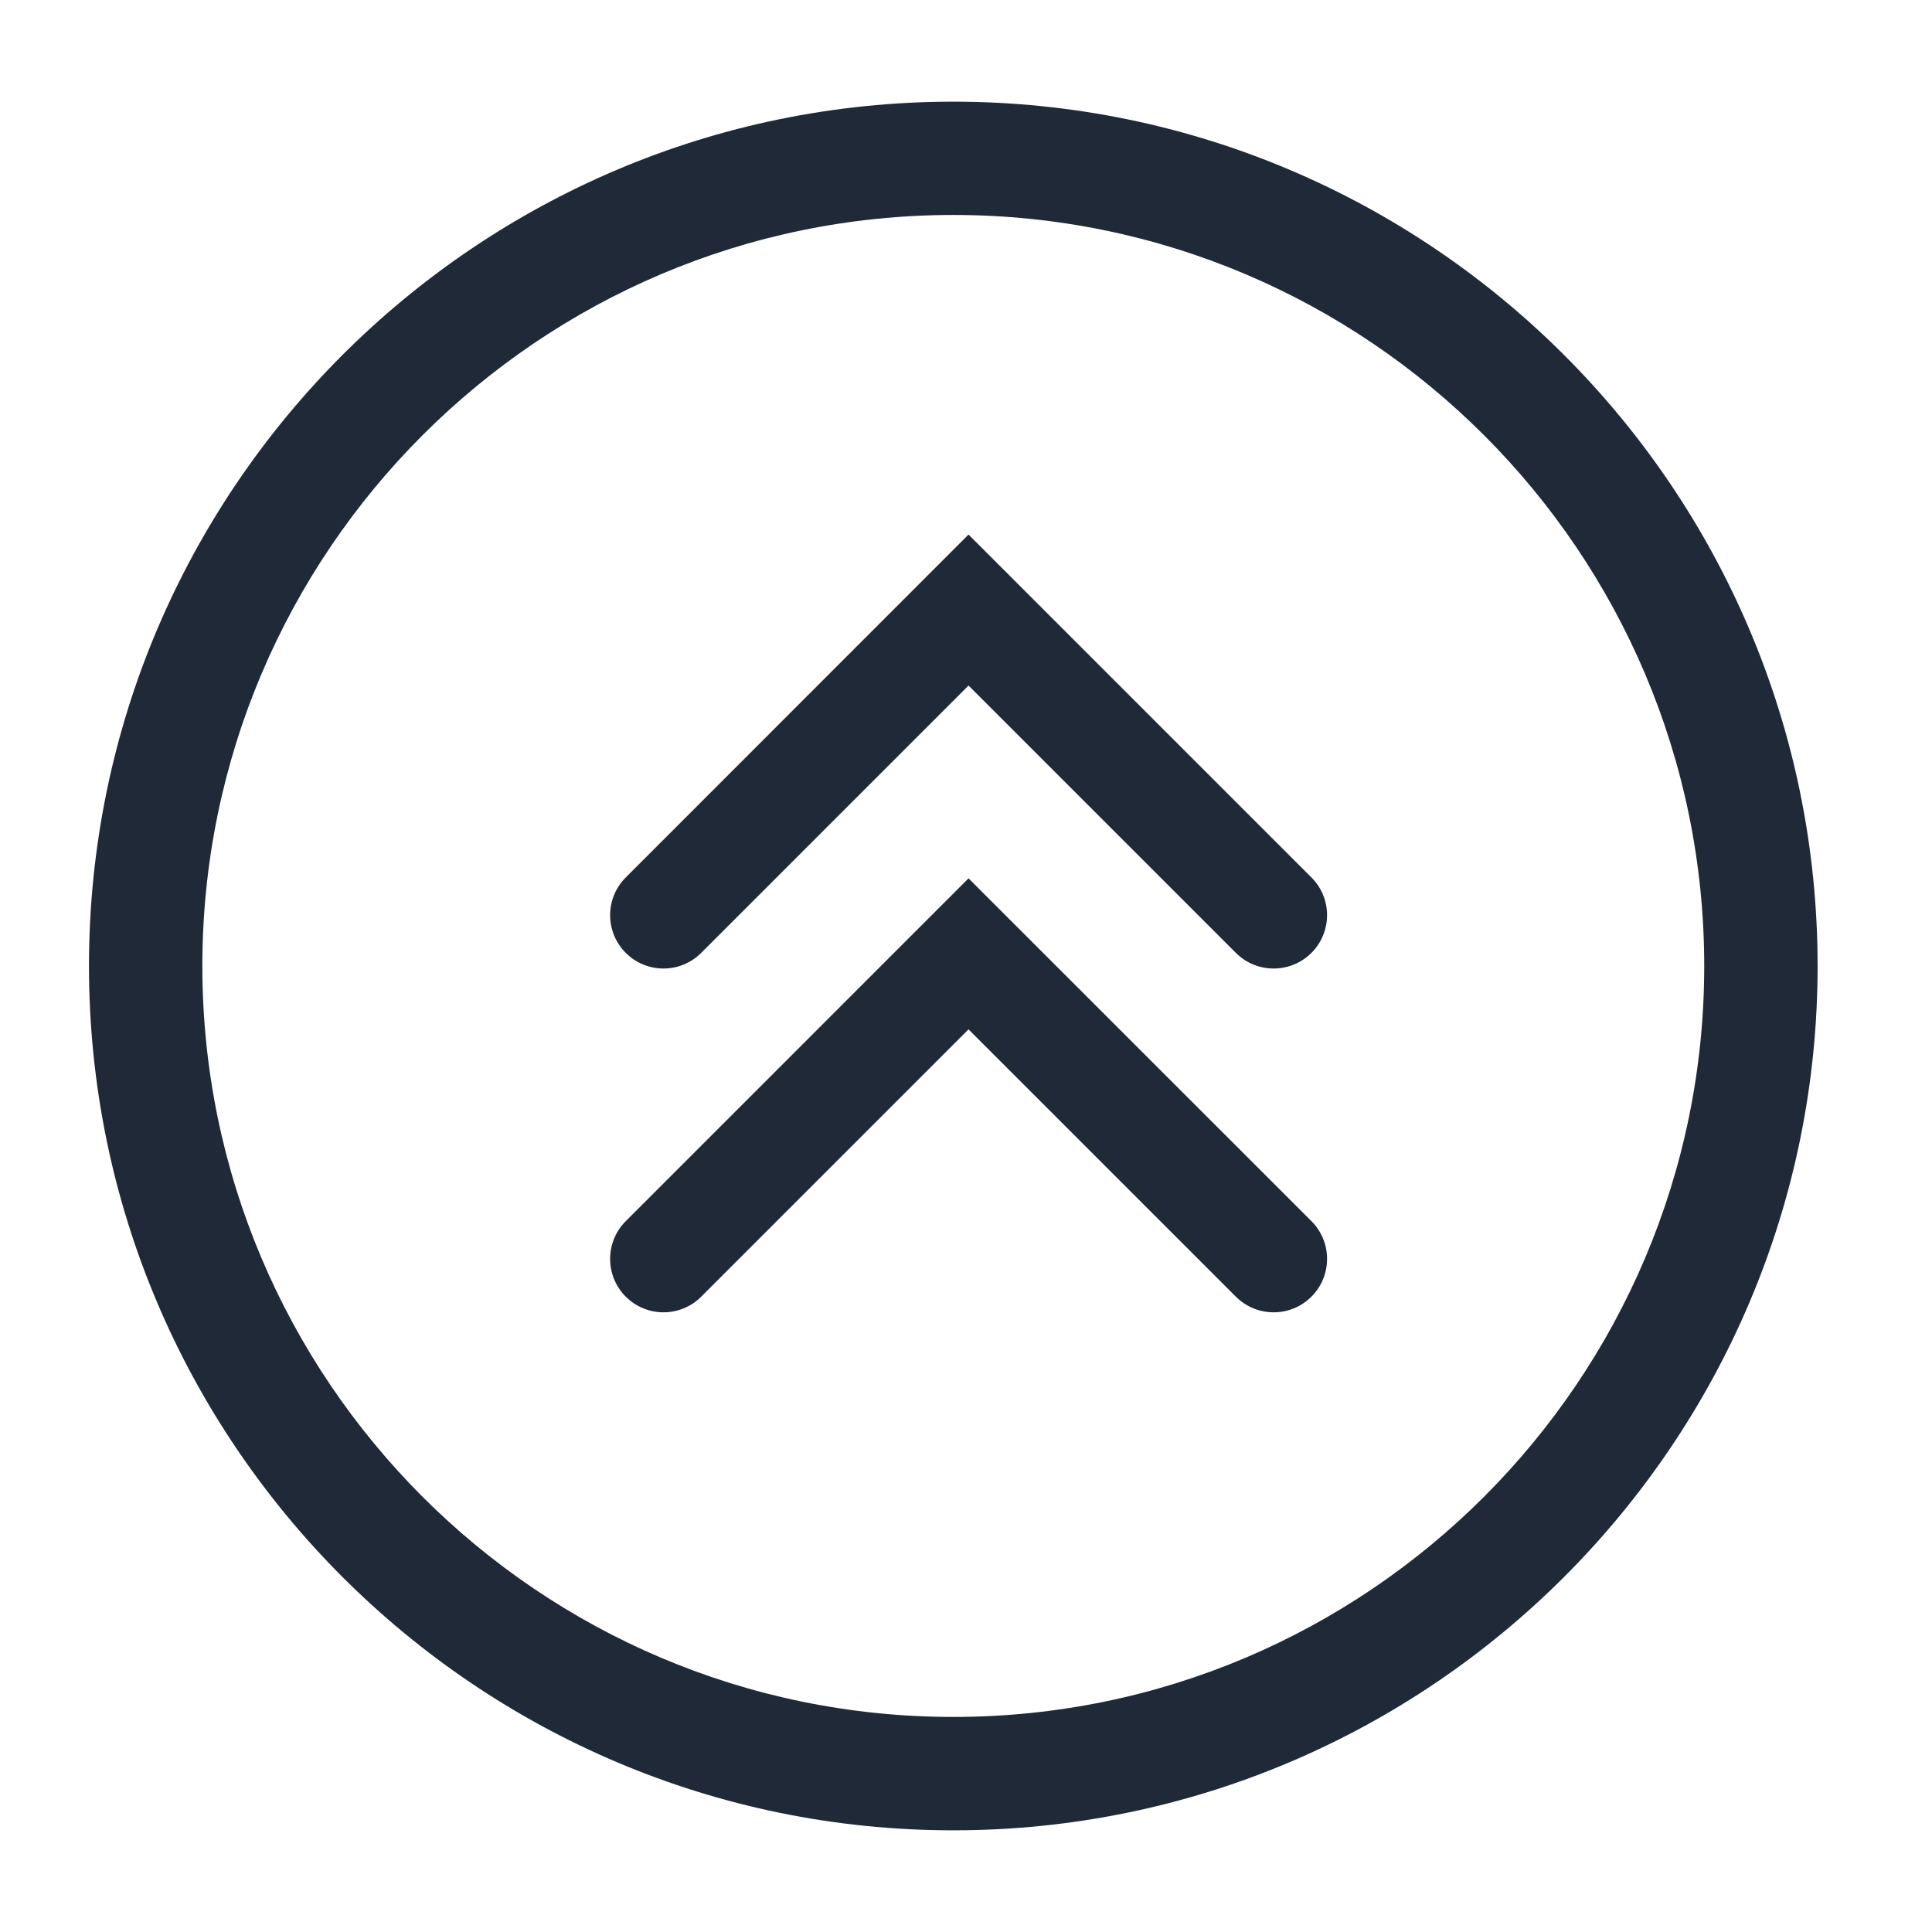 <svg xmlns="http://www.w3.org/2000/svg" width="19" height="19" viewBox="0 0 19 19" fill="none">
    <path d="M9.375 18C4.687 18 0.875 14.187 0.875 9.5C0.875 4.812 4.687 1 9.375 1C14.062 1 17.875 4.812 17.875 9.5C17.875 14.187 14.062 18 9.375 18ZM9.375 2.114C5.303 2.114 1.99 5.428 1.99 9.5C1.99 13.572 5.302 16.885 9.375 16.885C13.448 16.885 16.76 13.572 16.76 9.5C16.76 5.428 13.447 2.114 9.375 2.114Z" fill="#1F2937"/>
    <path fill-rule="evenodd" clip-rule="evenodd" d="M6.896 12.752C6.691 12.957 6.359 12.957 6.154 12.752C5.949 12.547 5.949 12.214 6.154 12.009L9.154 9.009L9.525 8.638L9.896 9.009L12.897 12.009C13.102 12.214 13.102 12.547 12.897 12.752C12.692 12.957 12.359 12.957 12.154 12.752L9.525 10.123L6.896 12.752ZM6.896 9.371C6.691 9.576 6.359 9.576 6.154 9.371C5.949 9.166 5.949 8.834 6.154 8.629L9.154 5.628L9.525 5.257L9.896 5.628L12.897 8.629C13.102 8.834 13.102 9.166 12.897 9.371C12.692 9.576 12.359 9.576 12.154 9.371L9.525 6.742L6.896 9.371Z" fill="#1F2937"/>
</svg>
